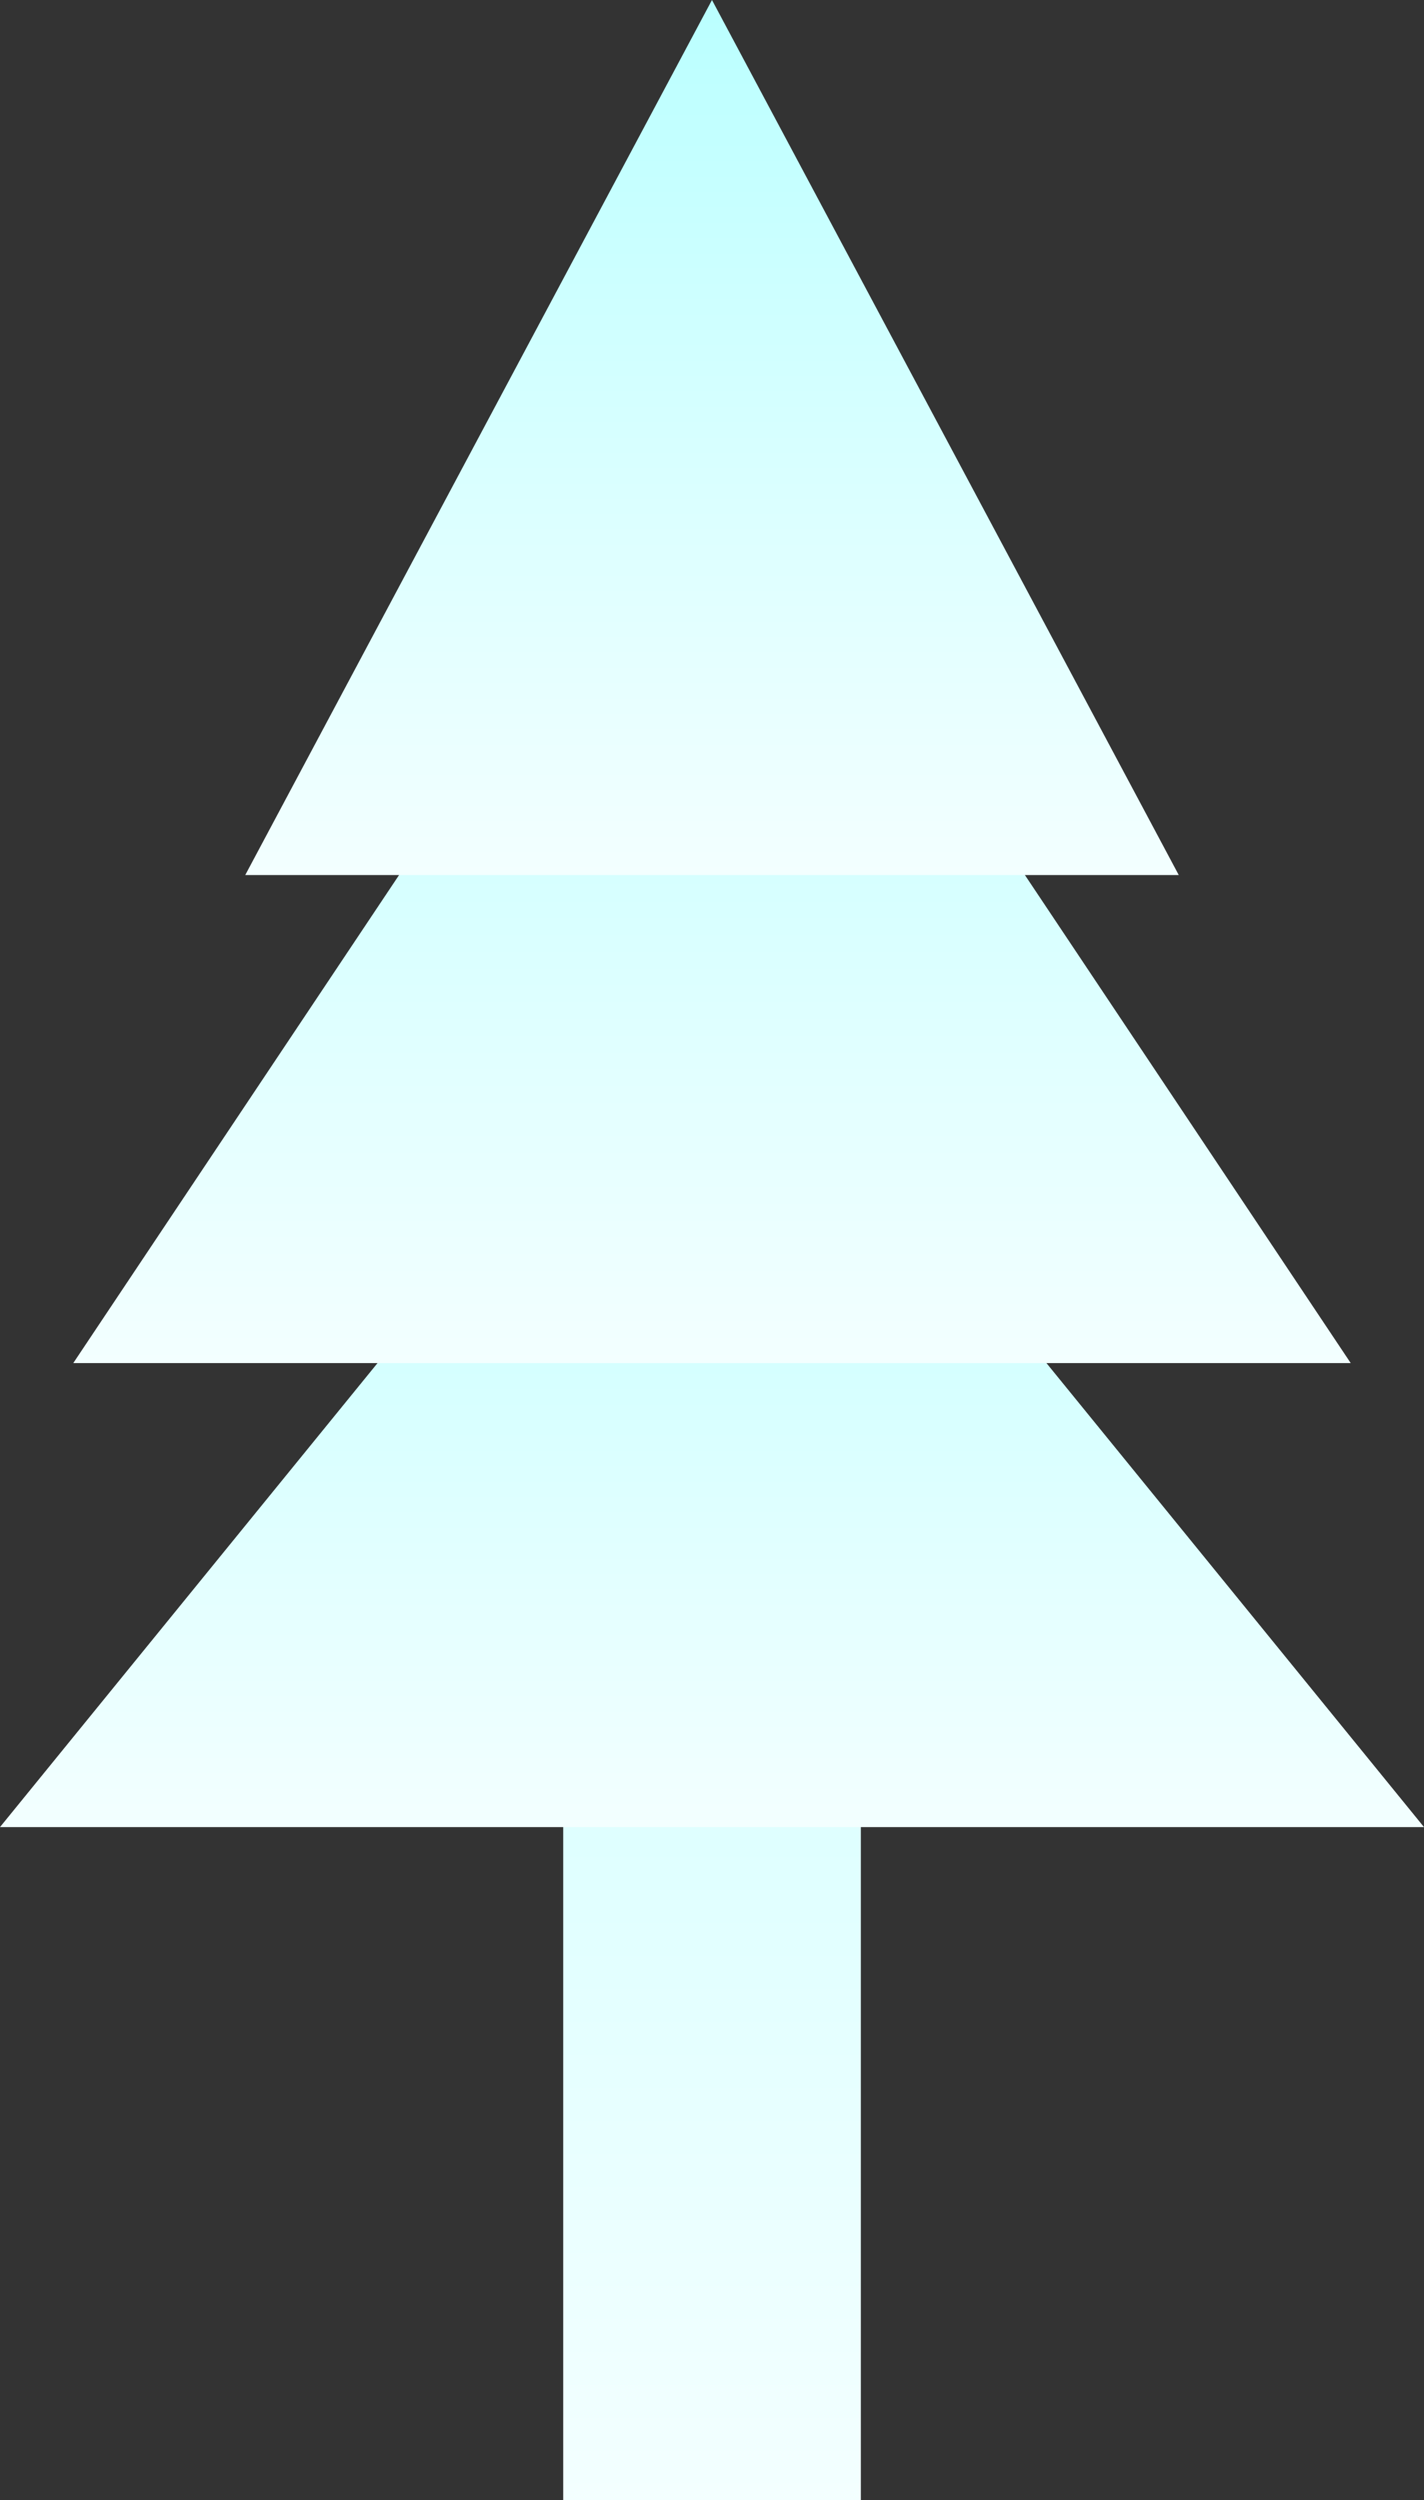 <svg xmlns="http://www.w3.org/2000/svg" xmlns:xlink="http://www.w3.org/1999/xlink" viewBox="0 0 265.83 466.52"><rect x="0" y="0" width="265.83" height="466.52" fill="#333333" stroke="none"/><defs><style>.cls-1{fill:url(#linear-gradient);}.cls-2{fill:url(#linear-gradient-2);}.cls-3{fill:url(#linear-gradient-3);}.cls-4{fill:url(#linear-gradient-4);}</style><linearGradient id="linear-gradient" x1="132.91" y1="115.73" x2="132.91" y2="466.52" gradientUnits="userSpaceOnUse"><stop offset="0" stop-color="#baffff"/><stop offset="1" stop-color="#f3ffff"/></linearGradient><linearGradient id="linear-gradient-2" x1="132.91" y1="177.64" x2="132.91" y2="340.92" xlink:href="#linear-gradient"/><linearGradient id="linear-gradient-3" x1="132.91" y1="75.81" x2="132.91" y2="254.34" xlink:href="#linear-gradient"/><linearGradient id="linear-gradient-4" x1="132.91" y1="0" x2="132.91" y2="163.28" xlink:href="#linear-gradient"/></defs><title>tree-row1-2</title><g id="Layer_2" data-name="Layer 2"><g id="Layer_19" data-name="Layer 19"><rect class="cls-1" x="105.14" y="115.73" width="55.56" height="350.79"/><polygon class="cls-2" points="0 340.92 132.91 177.64 265.83 340.92 0 340.92"/><polygon class="cls-3" points="13.68 254.34 132.91 75.81 252.15 254.34 13.68 254.34"/><polygon class="cls-4" points="45.78 163.28 132.91 0 220.05 163.28 45.78 163.28"/></g></g></svg>